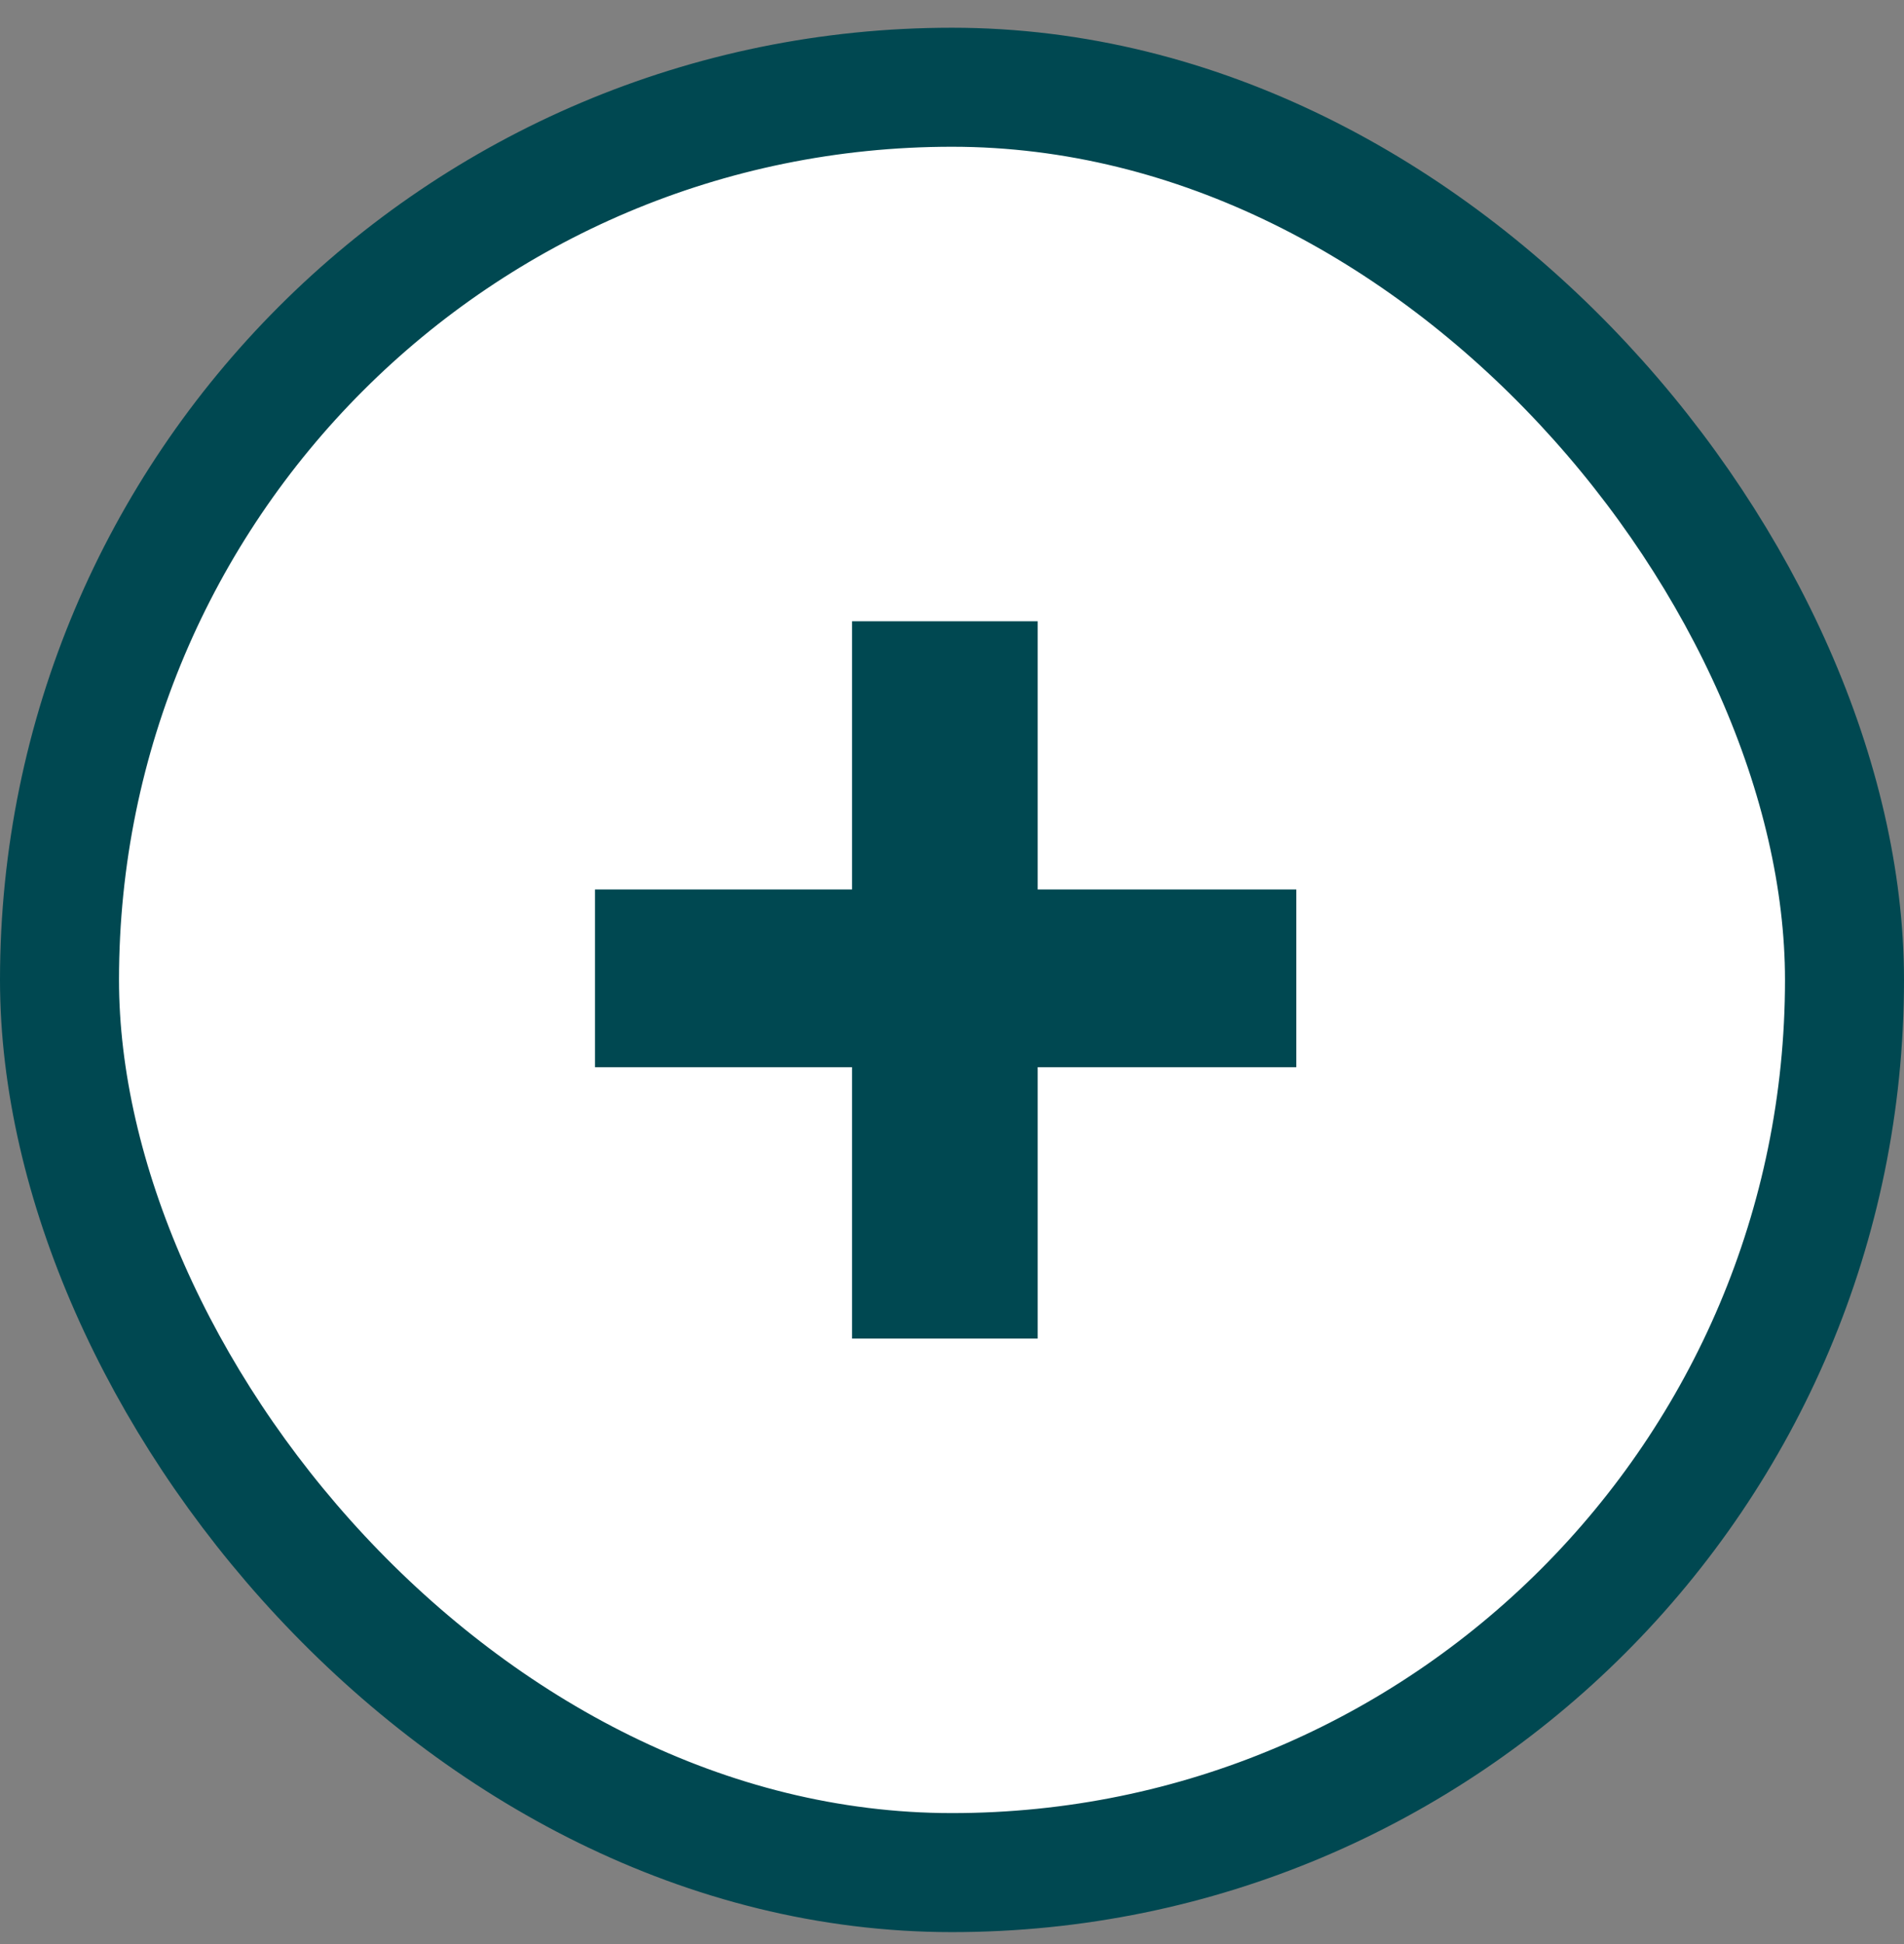 <svg width="48" height="49" viewBox="0 0 48 49" fill="none" xmlns="http://www.w3.org/2000/svg">
<rect x="0" y="0" width="48" height="49" fill="#808080" stroke="none"/>
<rect x="1.5" y="2.199" width="45" height="45" rx="22.5" fill="white"/>
<rect x="1.5" y="2.199" width="45" height="45" rx="22.5" stroke="#004851" stroke-width="3"/>
<path d="M15 22.419H21.48V15.659H26.16V22.419H32.68V26.899H26.16V33.739H21.48V26.899H15V22.419Z" fill="#004851"/>
</svg>
